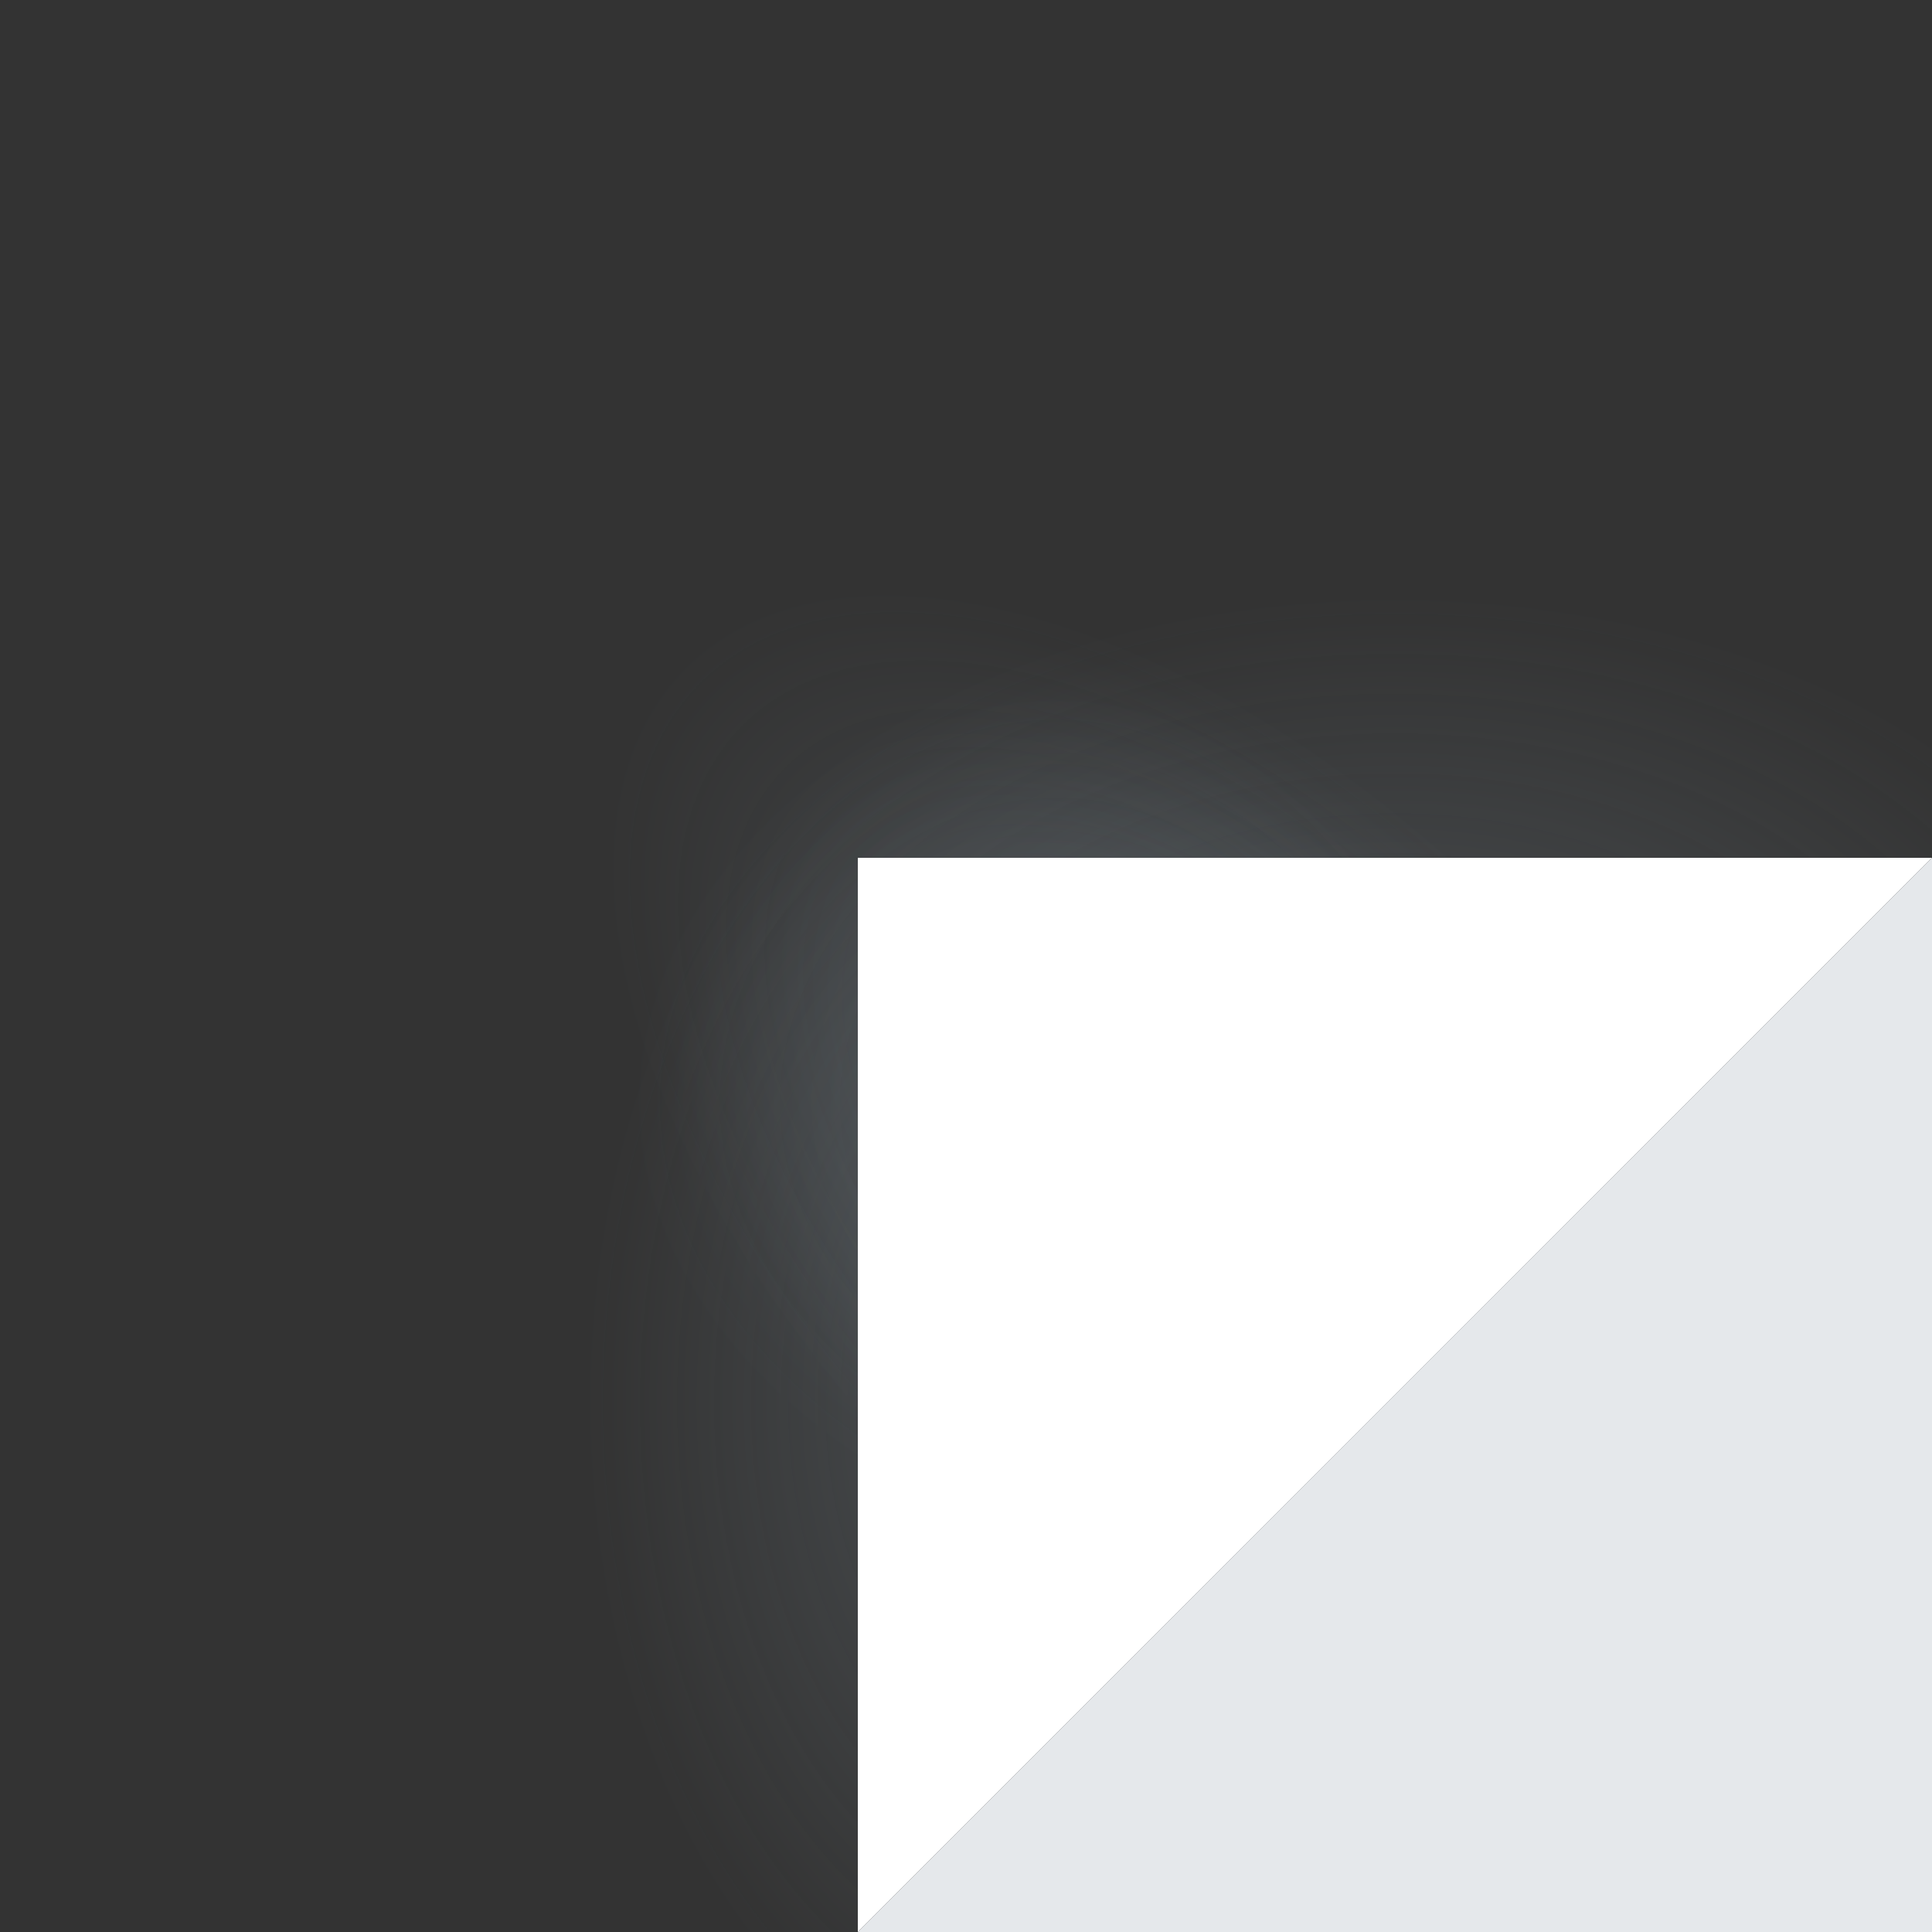 <?xml version="1.0" encoding="utf-8"?>
<!-- Generator: Adobe Illustrator 21.0.2, SVG Export Plug-In . SVG Version: 6.00 Build 0)  -->
<svg version="1.1" id="Layer_1" xmlns="http://www.w3.org/2000/svg" xmlns:xlink="http://www.w3.org/1999/xlink" x="0px" y="0px"
	 viewBox="0 0 50 50" style="enable-background:new 0 0 50 50;" xml:space="preserve">
<rect x="0" y="0" width="50" height="50" fill="#333333" stroke="none"/>
<style type="text/css">
	.st0{opacity:0.25;fill:url(#SVGID_1_);enable-background:new    ;}
	.st1{opacity:0.25;fill:url(#SVGID_2_);enable-background:new    ;}
	.st2{opacity:0.25;fill:url(#SVGID_3_);enable-background:new    ;}
	.st3{fill:#FFFFFF;}
	.st4{fill:#E5E8EB;}
</style>
<radialGradient id="SVGID_1_" cx="139.014" cy="-231.29" r="19.805" gradientTransform="matrix(1.605900e-16 -0.664 1 1.394732e-16 267.39 120.828)" gradientUnits="userSpaceOnUse">
	<stop  offset="0" style="stop-color:#8FA0AC"/>
	<stop  offset="1" style="stop-color:#8FA0AC;stop-opacity:0"/>
</radialGradient>
<polygon class="st0" points="55.9,15.4 55.9,41.7 16.3,41.7 16.3,15.4 "/>
<radialGradient id="SVGID_2_" cx="-234.258" cy="-336.553" r="19.78" gradientTransform="matrix(0.381 -0.381 0.707 0.707 358.757 179.796)" gradientUnits="userSpaceOnUse">
	<stop  offset="0" style="stop-color:#8FA0AC"/>
	<stop  offset="1" style="stop-color:#8FA0AC;stop-opacity:0"/>
</radialGradient>
<polygon class="st1" points="53.1,37.5 38.1,52.5 10.1,24.6 25.1,9.5 "/>
<radialGradient id="SVGID_3_" cx="113.429" cy="233.539" r="18.402" gradientTransform="matrix(-0.664 0 0 -1 102.66 269.839)" gradientUnits="userSpaceOnUse">
	<stop  offset="0" style="stop-color:#8FA0AC"/>
	<stop  offset="1" style="stop-color:#8FA0AC;stop-opacity:0"/>
</radialGradient>
<rect x="15.2" y="17.9" class="st2" width="24.4" height="36.8"/>
<g>
	<g>
		<polygon class="st3" points="22.2,22.2 50,22.2 22.2,50 		"/>
	</g>
</g>
<polyline class="st4" points="22.2,50 50,22.2 50,50 "/>
</svg>
